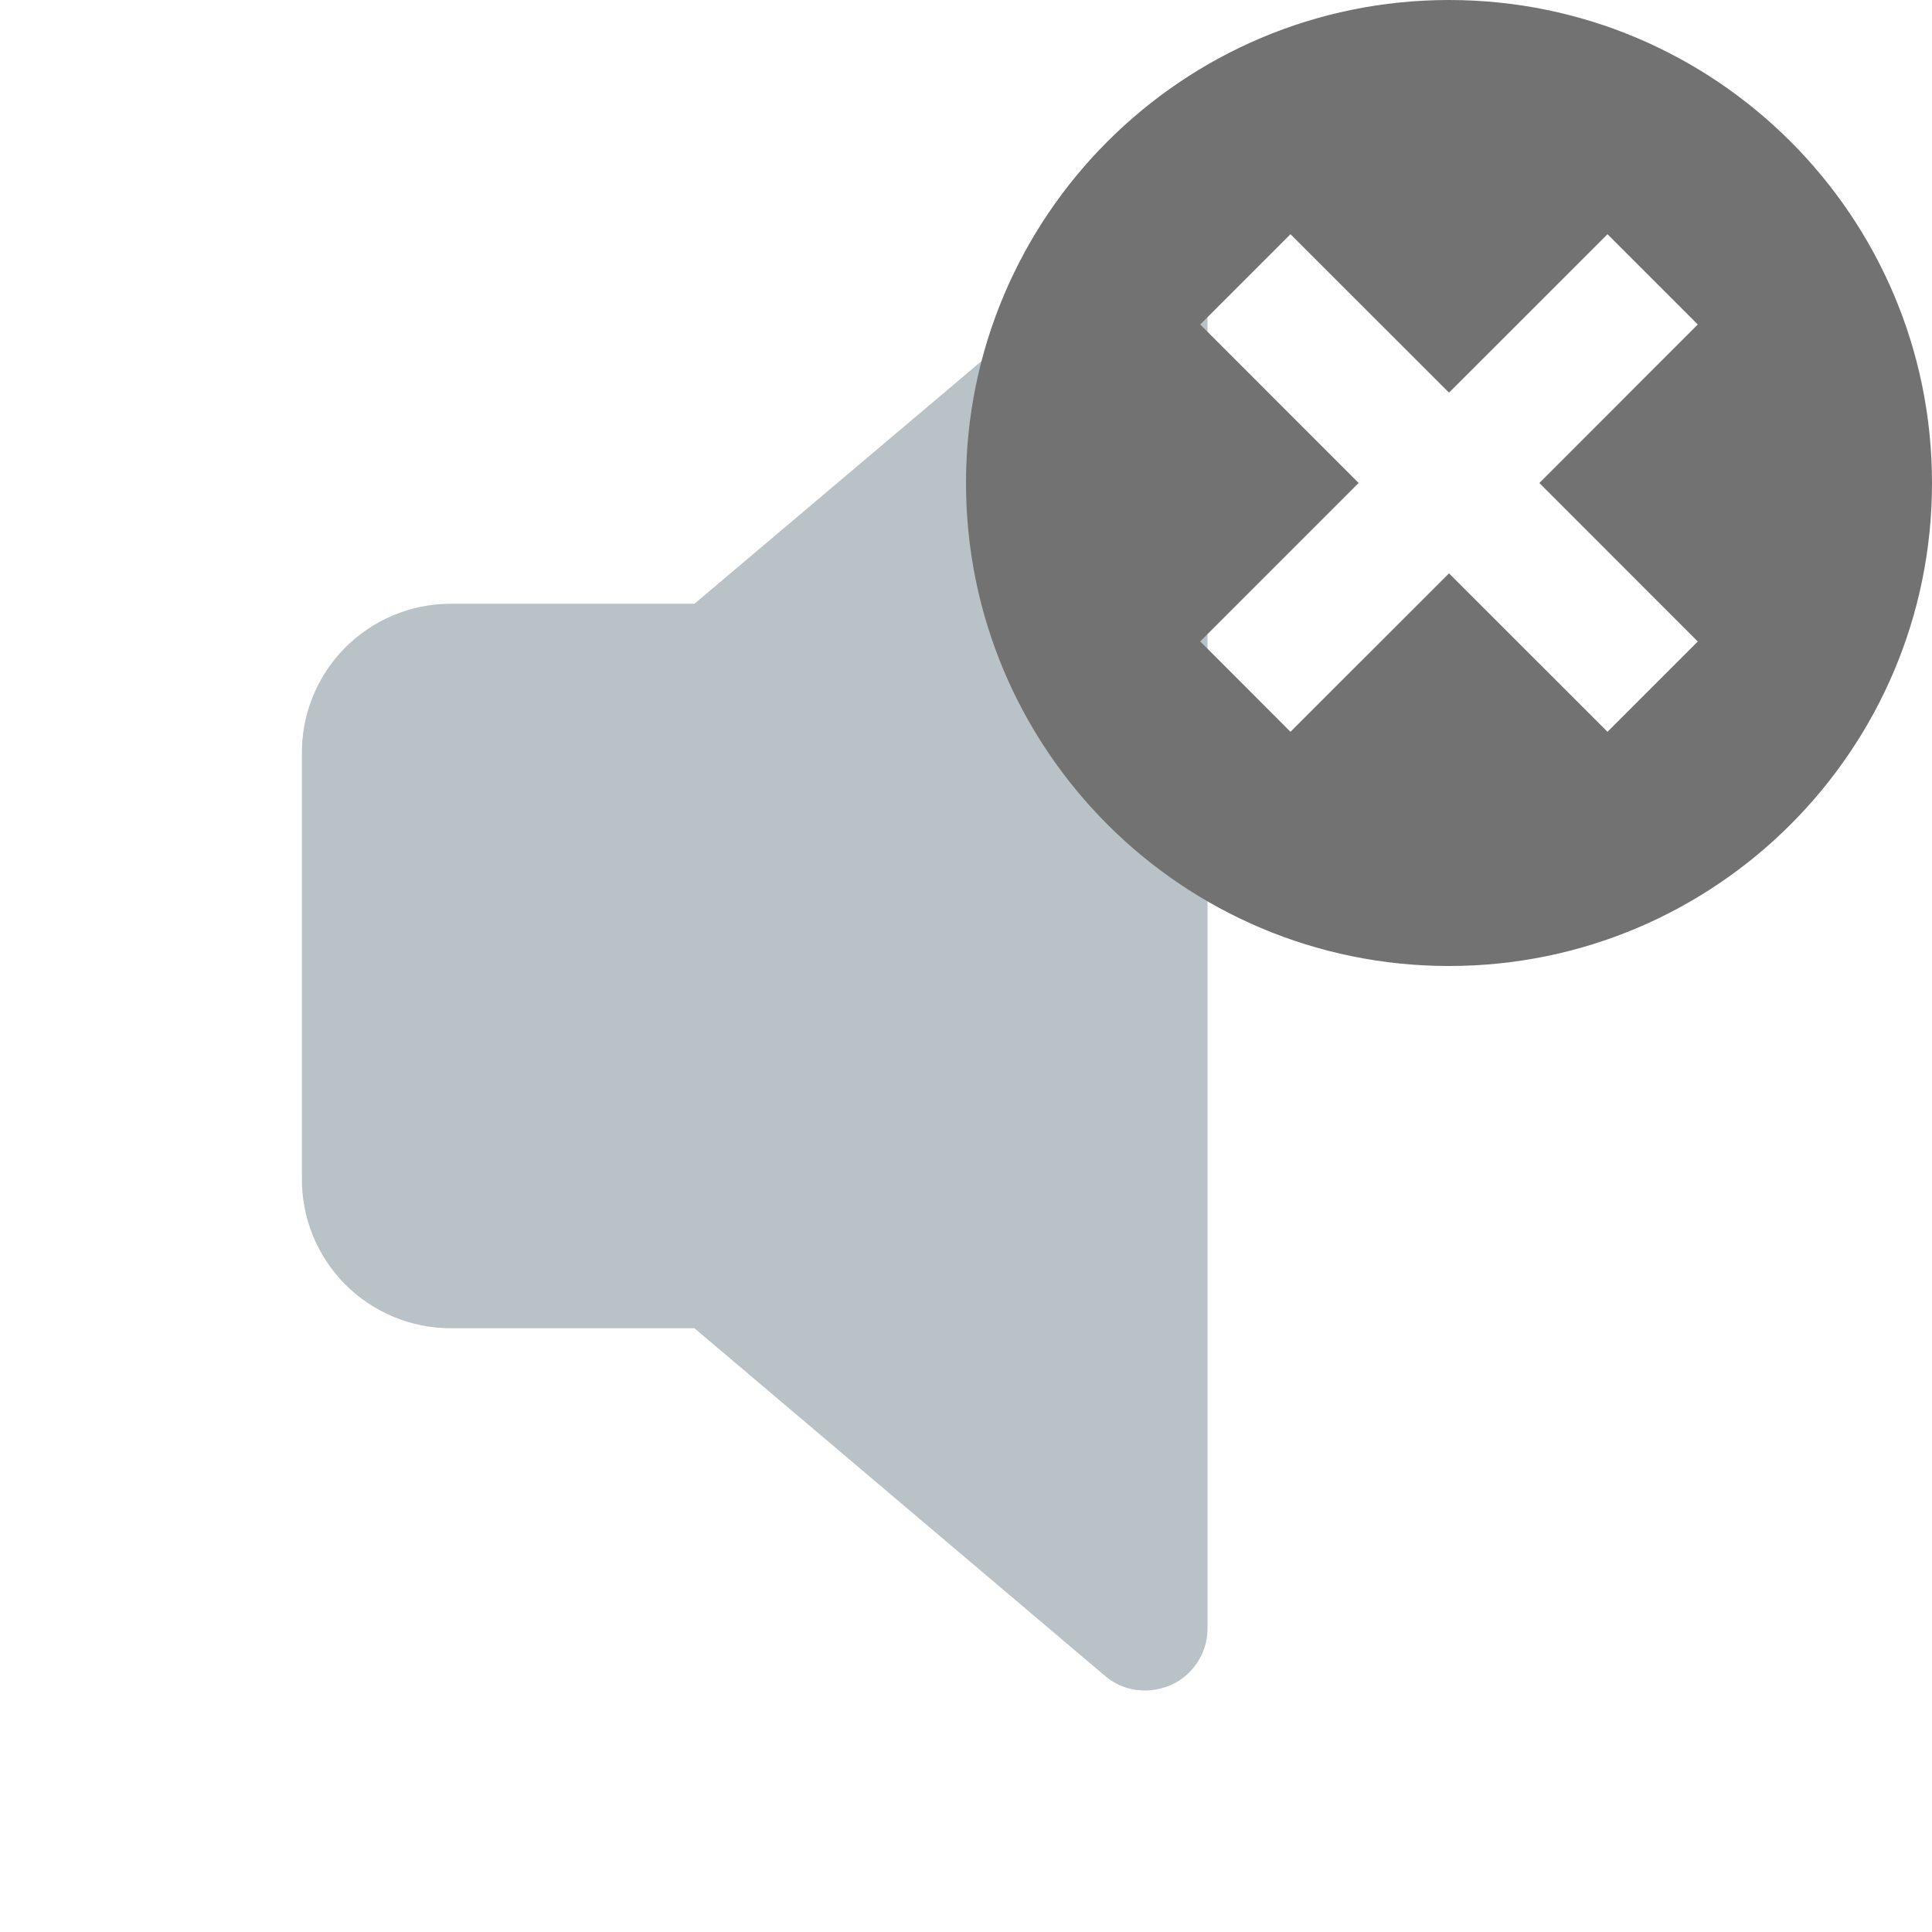 <svg width="22" height="22" viewBox="0 0 22 22" fill="none" xmlns="http://www.w3.org/2000/svg">
<path d="M13.75 3.438V18.562C13.743 18.832 13.582 19.075 13.337 19.186C13.24 19.229 13.136 19.25 13.032 19.25C12.869 19.25 12.711 19.192 12.587 19.087L7.908 15.125H5.125C4.673 15.123 4.24 14.94 3.923 14.618C3.606 14.295 3.431 13.858 3.438 13.406V8.594C3.431 8.142 3.606 7.705 3.923 7.382C4.24 7.06 4.673 6.877 5.125 6.875H7.908L12.595 2.913C12.803 2.74 13.091 2.702 13.337 2.813C13.582 2.925 13.743 3.168 13.75 3.438Z" fill="#B9C2C7"/>
<path d="M19.333 3.695L18.305 2.667L16.5 4.471L14.695 2.667L13.667 3.695L15.471 5.5L13.667 7.304L14.695 8.333L16.5 6.529L18.305 8.333L19.333 7.305L17.529 5.5L19.333 3.695ZM16.5 11C13.463 11 11 8.537 11 5.5C11 2.463 13.463 0 16.5 0C19.537 0 22 2.463 22 5.5C22 8.537 19.538 11 16.5 11V11Z" fill="#727272"/>
</svg>

